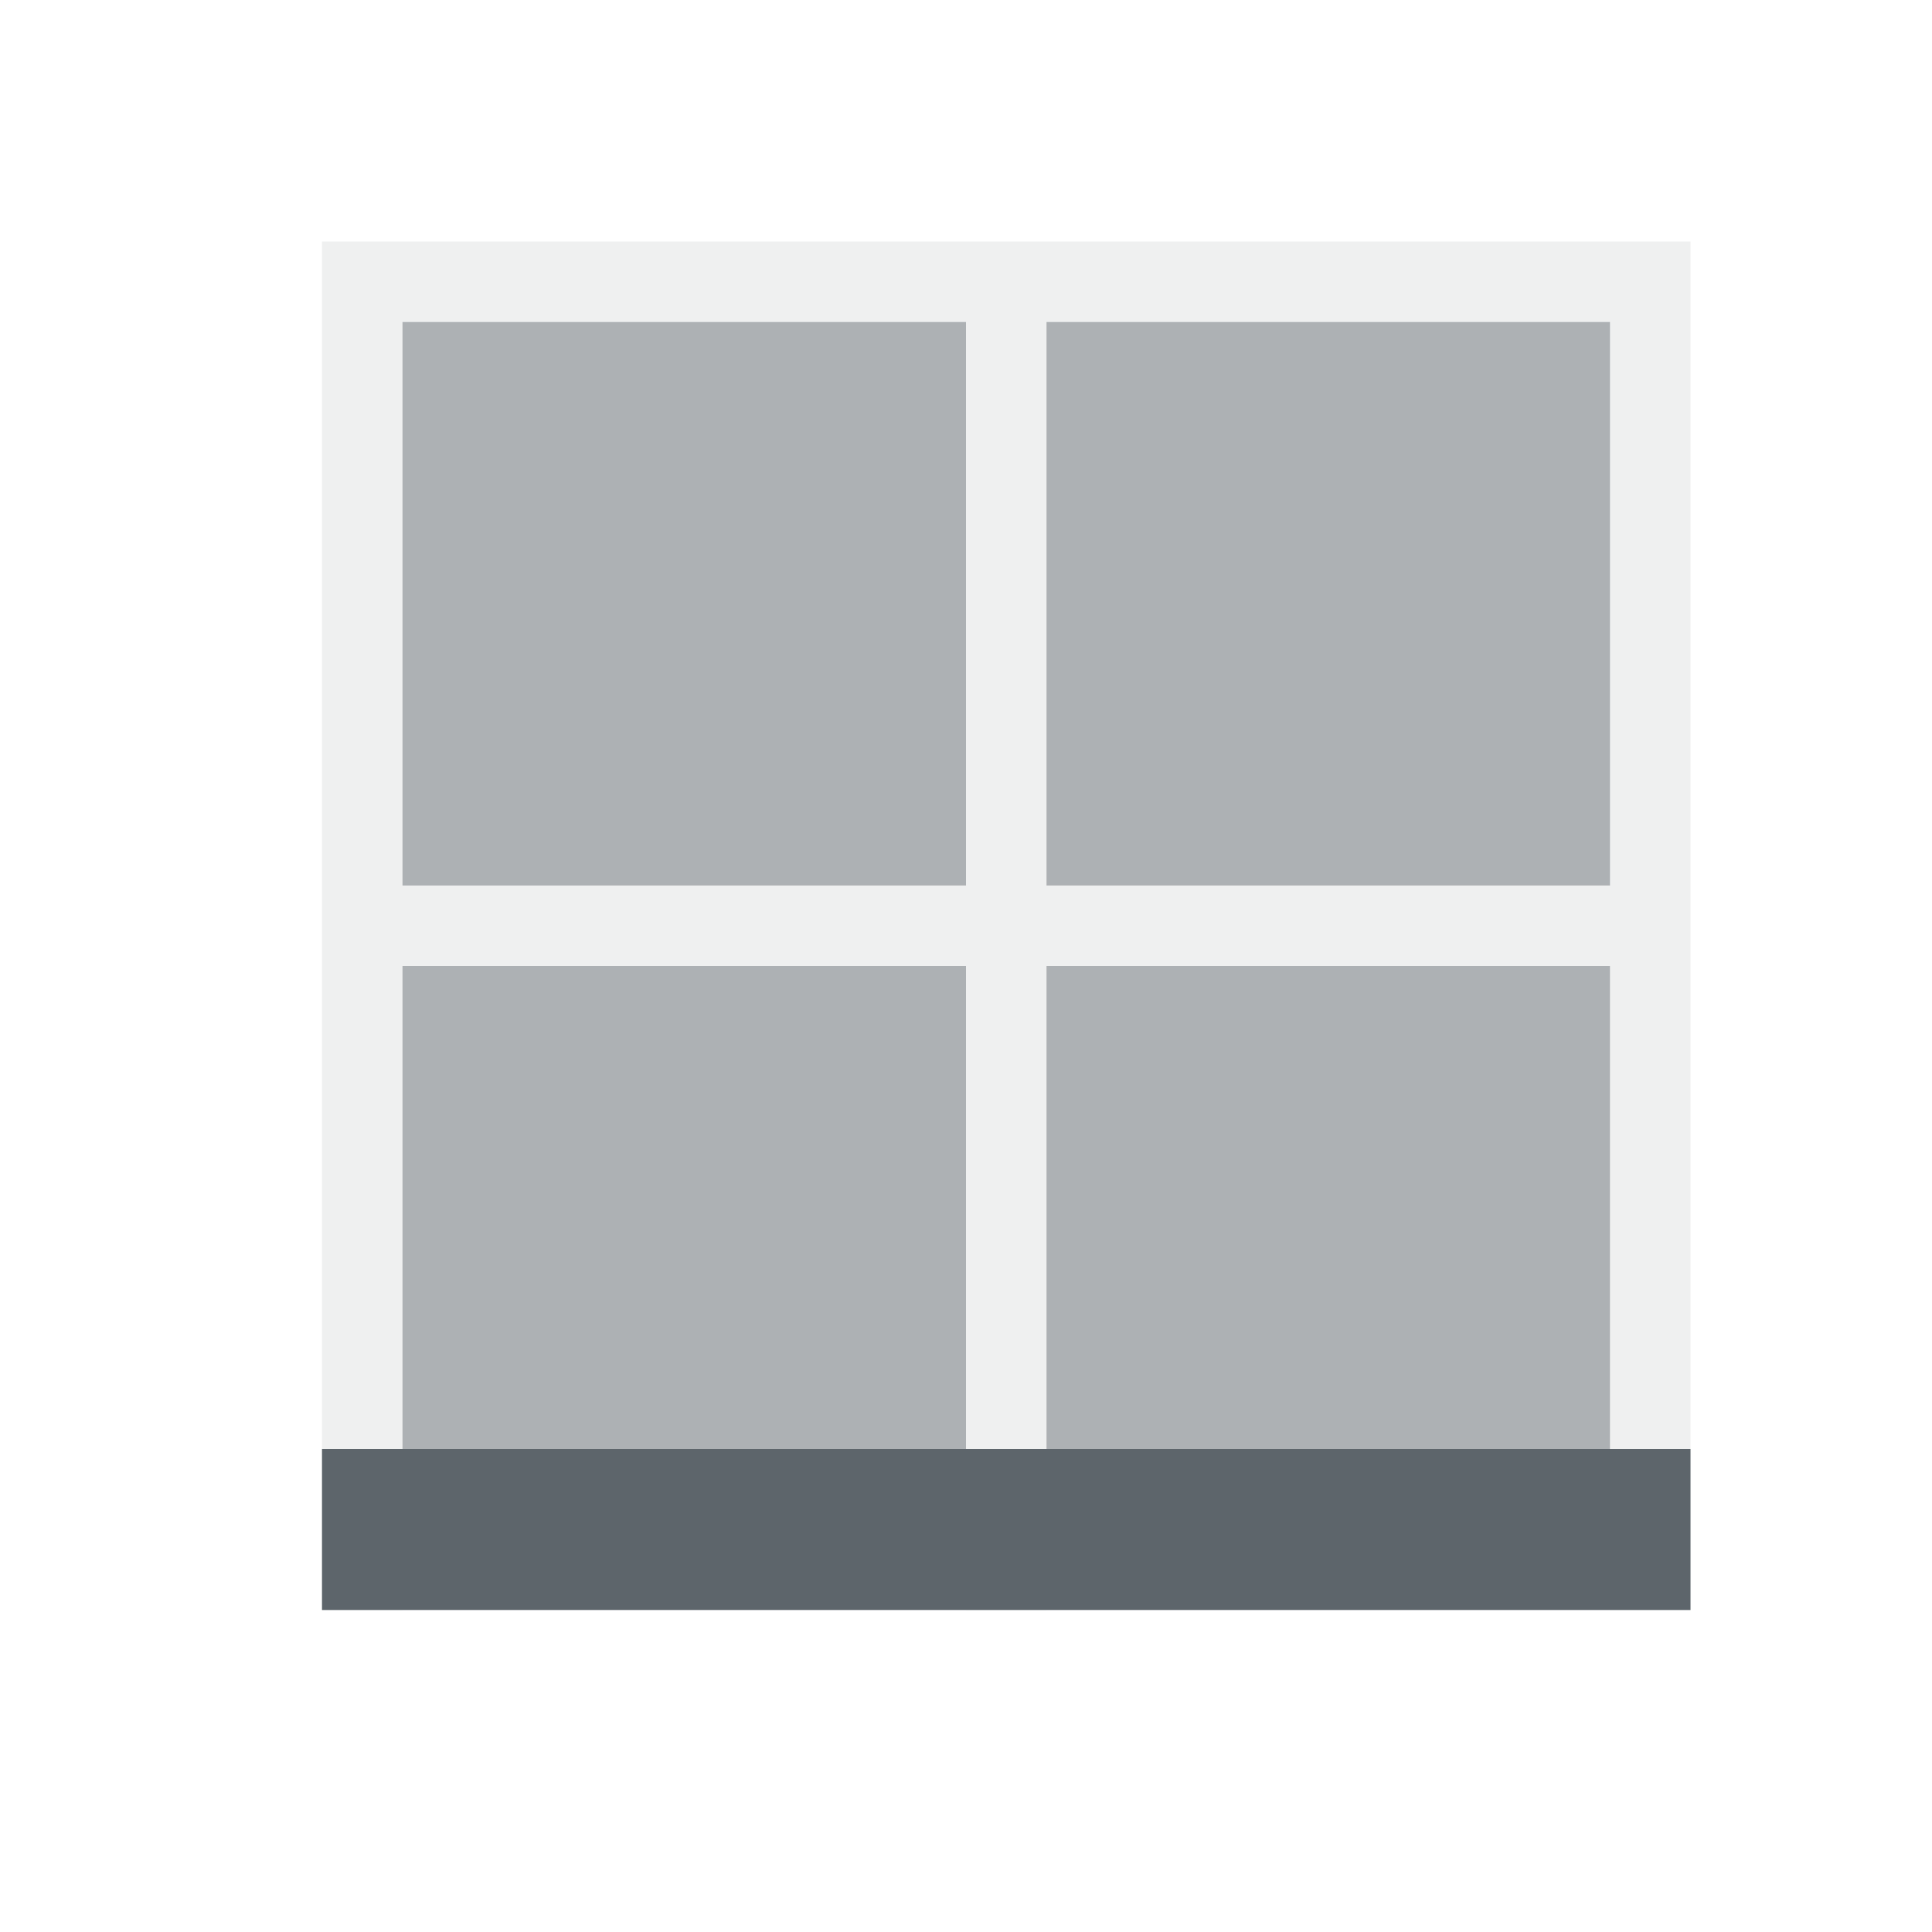 <svg xmlns="http://www.w3.org/2000/svg" viewBox="0 0 24 24"><defs id="defs3051"><style type="text/css" id="current-color-scheme">.ColorScheme-Text{color:#5d656b}</style></defs><path d="M4 3v17h1v-8h7v8h1v-8h7v8h1V3H4zm1 1h7v7H5V4zm8 0h7v7h-7V4z" class="ColorScheme-Text" fill="currentColor" fill-opacity=".1"/><path d="M5 4v7h7V4H5zm8 0v7h7V4h-7zm-8 8v7h7v-7H5zm8 0v7h7v-7h-7z" class="ColorScheme-Text" fill="currentColor" fill-opacity=".5"/><path d="M4 18v2h17v-2z" class="ColorScheme-Text" fill="currentColor"/></svg>